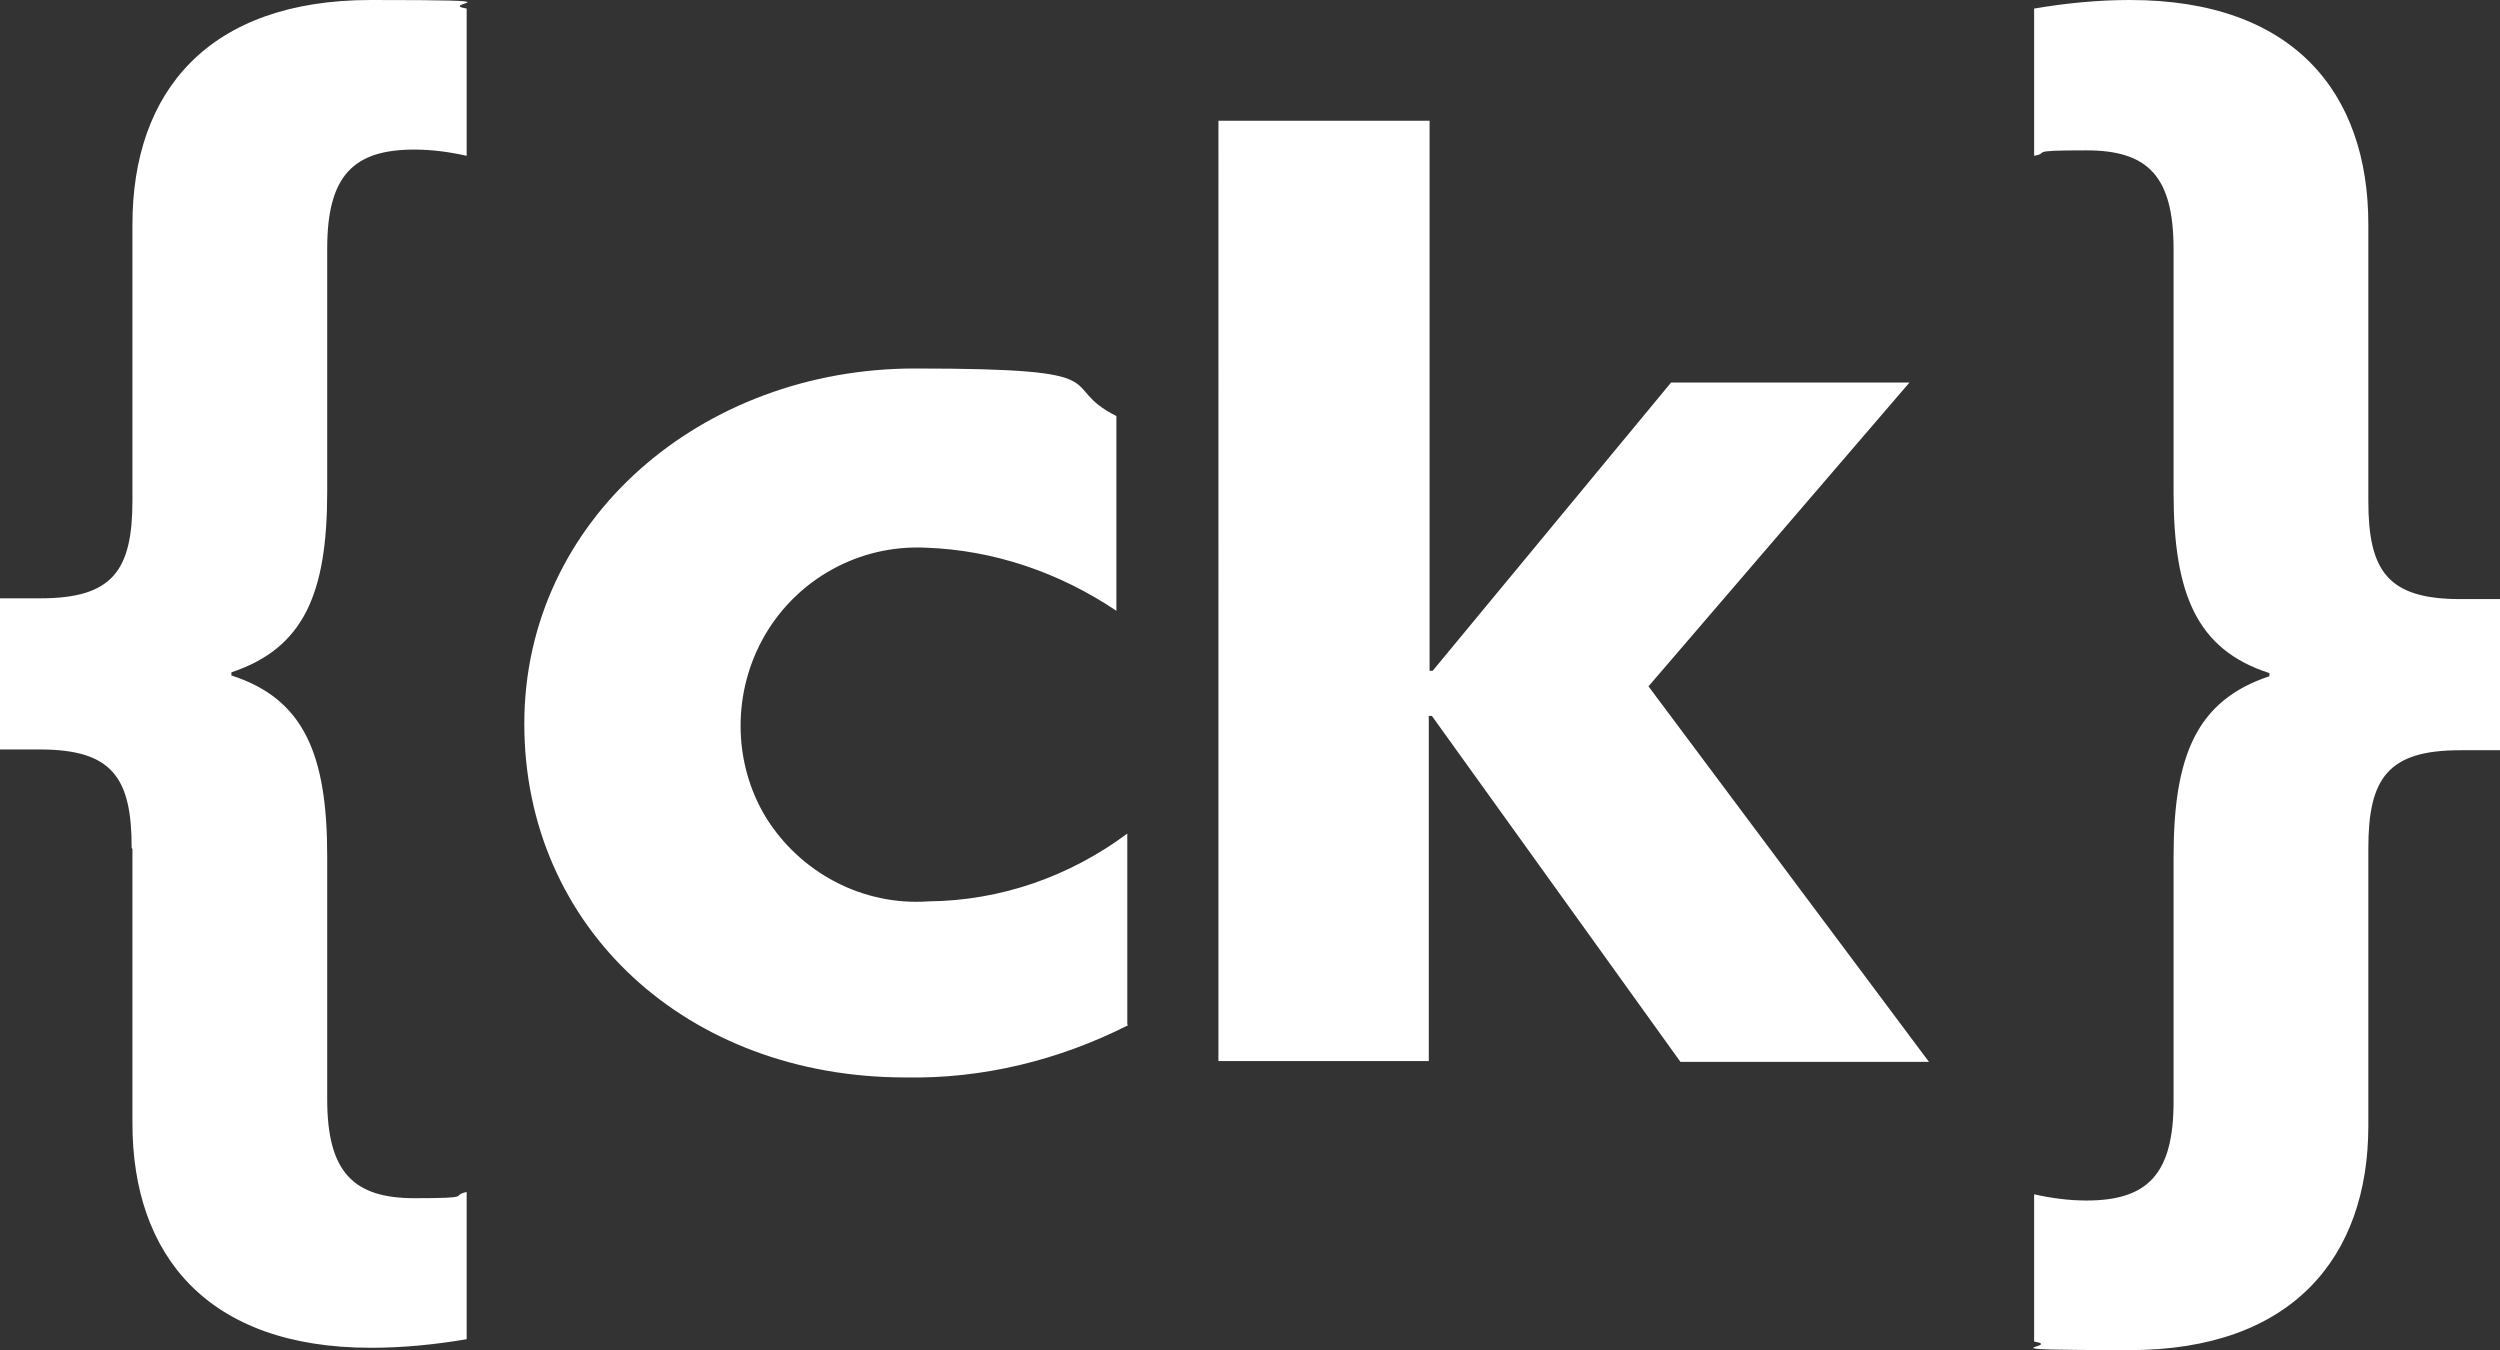<?xml version="1.0" encoding="UTF-8"?><svg id="Layer_1" xmlns="http://www.w3.org/2000/svg" viewBox="0 0 320.9 173.3"><rect x="0" y="0" width="320.9" height="173.3" fill="#333333" stroke="none"/><defs><style>.cls-1{fill:#fff;}</style></defs><path class="cls-1" d="m144.8,131.6c-8.9,4.5-18.7,6.9-28.6,6.7-28,0-48.9-19.2-48.9-45.4s22.8-45.6,50.1-45.6,17.9,2.1,25.9,6.1v25c-7.3-4.9-15.7-7.8-24.5-8.1-8.5-.4-16.4,4-20.6,11.2s-4.2,16.3.1,23.4c4.4,7.1,12.4,11.4,20.9,10.8,9.3-.1,18.1-3.2,25.5-8.7v24.5h0Zm-127.9-22.8c0-9-2.5-12.6-11.8-12.6H0v-19.4h5.2c9.3,0,11.8-3.6,11.8-12.6V28.8c0-17.1,9.8-28.8,30.6-28.8s8.2.4,12.3,1.1v18.9c-2.2-.5-4.5-.8-6.7-.8-7.8,0-11.2,3.3-11.2,12.7v31.2c0,13.1-3,20.1-12.3,23.2v.4c9.3,3,12.3,10.1,12.3,23.2v31.2c0,9.4,3.4,12.7,11.2,12.7s4.5-.3,6.7-.8v18.9c-4.1.7-8.2,1.1-12.3,1.1-21,0-30.6-11.9-30.6-28.8v-35.2h0ZM156.5,15.5h27v70.6h.4l30.6-37h30.6l-33.5,39,36,48.2h-31.9l-31.9-44.4h-.4v44.3h-27V15.5Zm122.5,94.5c0-13.1,3-20.1,12.3-23.2v-.4c-9.3-3-12.3-10.1-12.3-23.2v-31.2c0-9.4-3.3-12.7-11.2-12.7s-4.5.3-6.7.7V1.1c4.1-.7,8.2-1.1,12.3-1.1,21,0,30.6,11.9,30.6,28.8v35.5c0,9,2.5,12.6,11.8,12.6h5.2v19.4h-5.2c-9.3,0-11.8,3.6-11.8,12.6v35.6c0,16.9-9.8,28.8-30.6,28.8s-8.2-.4-12.3-1.1v-18.9c2.2.5,4.5.8,6.7.8,7.8,0,11.2-3.3,11.2-12.7v-31.5h0Z"/></svg>
